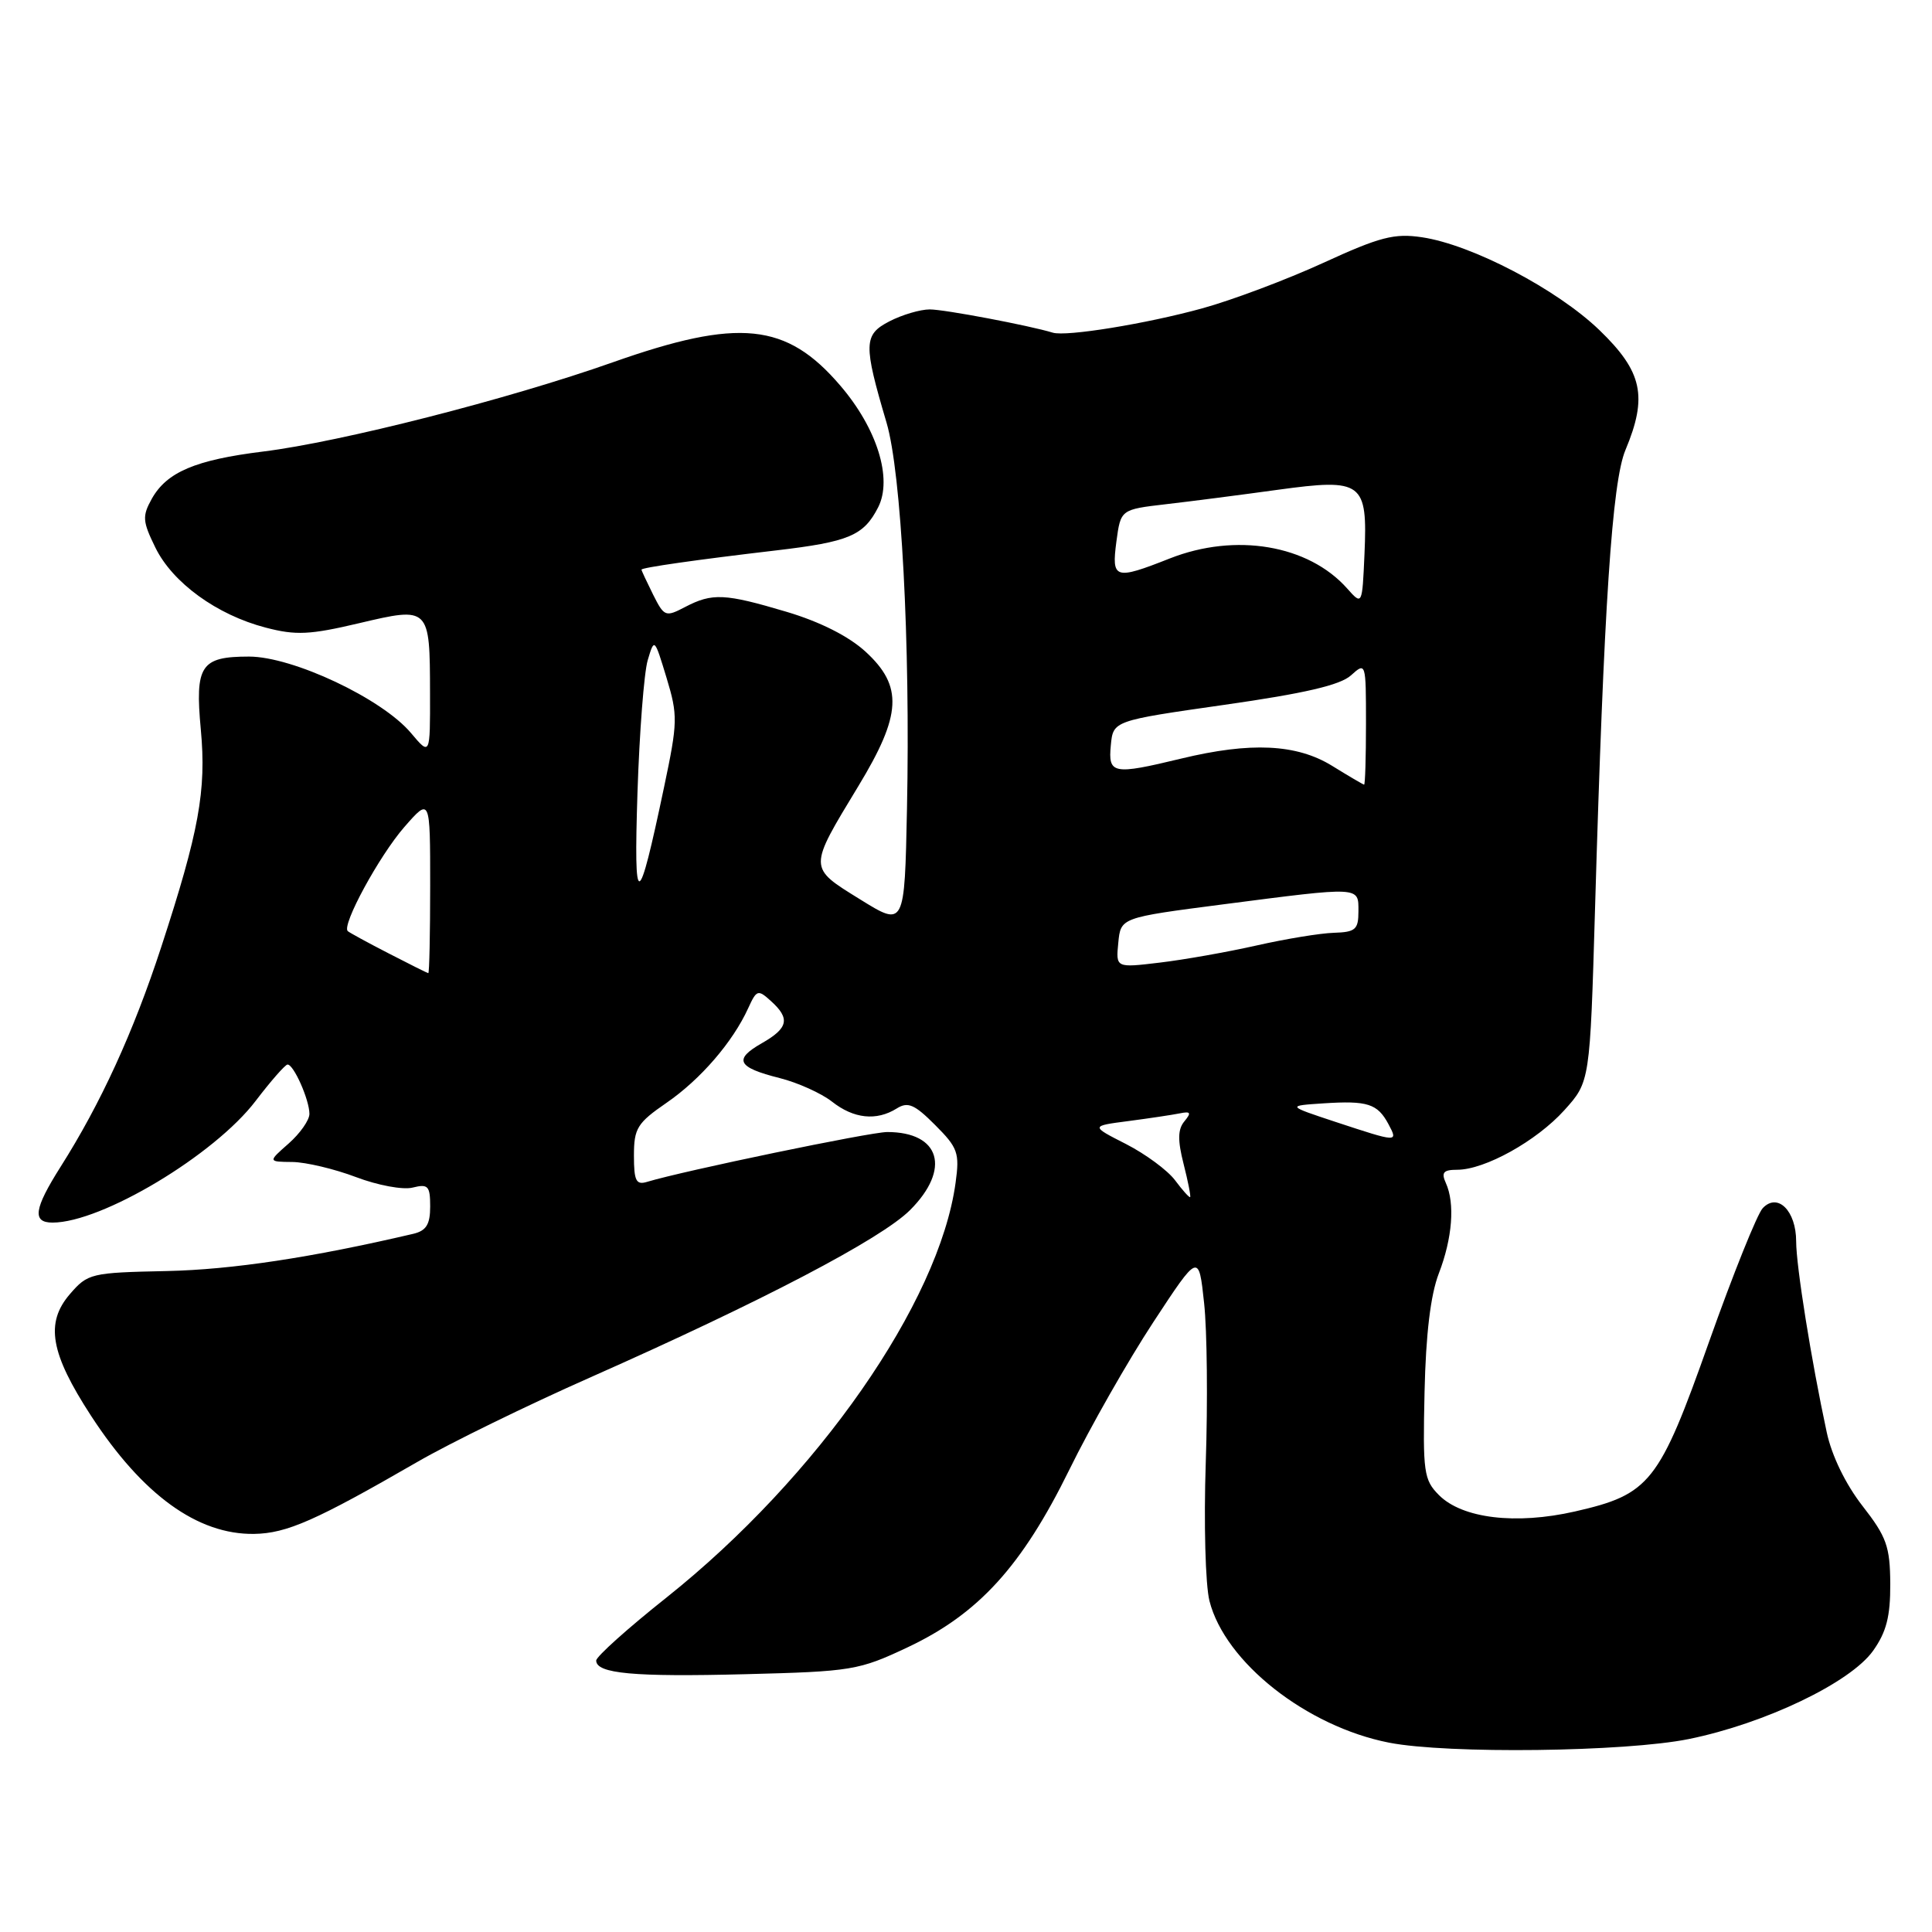 <?xml version="1.0" encoding="UTF-8" standalone="no"?>
<!DOCTYPE svg PUBLIC "-//W3C//DTD SVG 1.1//EN" "http://www.w3.org/Graphics/SVG/1.1/DTD/svg11.dtd" >
<svg xmlns="http://www.w3.org/2000/svg" xmlns:xlink="http://www.w3.org/1999/xlink" version="1.1" viewBox="0 0 256 256">
 <g >
 <path fill="currentColor"
d=" M 223.79 230.43 C 233.89 228.37 245.18 222.96 248.19 218.74 C 249.96 216.25 250.49 214.19 250.47 209.86 C 250.44 204.91 249.98 203.63 246.78 199.53 C 244.55 196.66 242.71 192.88 242.05 189.78 C 240.00 180.25 238.00 167.74 238.00 164.49 C 238.00 160.43 235.54 157.99 233.57 160.09 C 232.84 160.86 229.64 168.83 226.46 177.79 C 219.83 196.51 218.64 198.01 208.68 200.28 C 200.86 202.06 193.76 201.21 190.67 198.11 C 188.66 196.09 188.52 195.09 188.76 184.45 C 188.93 176.78 189.56 171.57 190.65 168.74 C 192.45 164.07 192.81 159.45 191.58 156.75 C 190.95 155.36 191.26 155.00 193.08 155.00 C 196.74 155.00 203.59 151.20 207.28 147.11 C 210.68 143.34 210.68 143.34 211.35 120.42 C 212.52 80.29 213.61 63.85 215.38 59.63 C 218.35 52.53 217.64 49.25 211.93 43.74 C 206.30 38.32 195.05 32.43 188.43 31.44 C 184.75 30.89 182.86 31.38 175.32 34.84 C 170.47 37.06 163.26 39.77 159.30 40.86 C 151.90 42.90 141.27 44.63 139.50 44.08 C 136.39 43.13 125.16 41.00 123.20 41.00 C 121.94 41.00 119.53 41.71 117.85 42.58 C 114.42 44.35 114.39 45.59 117.47 56.00 C 119.43 62.62 120.63 85.20 120.18 107.16 C 119.86 122.83 119.86 122.83 113.95 119.16 C 107.07 114.90 107.08 115.15 113.74 104.16 C 119.48 94.70 119.68 90.93 114.69 86.35 C 112.45 84.30 108.66 82.39 104.23 81.07 C 96.03 78.63 94.39 78.55 90.78 80.43 C 88.18 81.79 88.01 81.72 86.53 78.77 C 85.69 77.08 85.00 75.60 85.00 75.48 C 85.00 75.21 92.29 74.17 102.86 72.93 C 112.49 71.80 114.45 70.97 116.36 67.22 C 118.29 63.43 116.23 56.79 111.34 51.09 C 104.21 42.75 97.90 42.11 81.19 48.01 C 67.35 52.90 45.15 58.56 34.87 59.83 C 25.89 60.94 22.11 62.55 20.12 66.08 C 18.83 68.40 18.88 69.07 20.59 72.56 C 22.87 77.22 28.74 81.48 35.20 83.16 C 39.20 84.21 41.05 84.12 47.57 82.58 C 56.93 80.37 56.96 80.40 56.98 91.83 C 57.00 100.15 57.00 100.15 54.45 97.12 C 50.62 92.57 38.80 87.00 32.99 87.00 C 26.59 87.00 25.82 88.18 26.61 96.68 C 27.36 104.76 26.37 110.17 21.36 125.50 C 17.67 136.79 13.34 146.23 8.02 154.62 C 4.50 160.18 4.24 162.00 6.96 162.00 C 13.48 162.00 28.42 153.05 33.88 145.87 C 35.87 143.26 37.77 141.09 38.09 141.06 C 38.89 140.98 41.00 145.73 41.00 147.60 C 41.00 148.42 39.76 150.19 38.25 151.52 C 35.50 153.94 35.50 153.94 38.74 153.97 C 40.52 153.99 44.32 154.89 47.17 155.97 C 50.04 157.06 53.40 157.69 54.68 157.36 C 56.73 156.85 57.00 157.14 57.00 159.87 C 57.00 162.25 56.48 163.08 54.75 163.49 C 41.28 166.64 30.78 168.23 22.10 168.42 C 12.03 168.63 11.63 168.73 9.25 171.49 C 5.97 175.31 6.67 179.31 12.07 187.61 C 18.89 198.08 26.19 203.36 33.67 203.25 C 38.00 203.18 41.83 201.49 55.29 193.72 C 59.57 191.24 69.92 186.18 78.29 182.48 C 100.97 172.43 116.77 164.16 120.59 160.34 C 126.03 154.90 124.59 150.00 117.56 150.00 C 115.32 150.00 90.57 155.14 85.75 156.60 C 84.29 157.05 84.00 156.48 84.00 153.12 C 84.00 149.50 84.44 148.80 88.33 146.12 C 92.82 143.03 97.10 138.07 99.14 133.59 C 100.26 131.14 100.43 131.08 102.16 132.65 C 104.73 134.97 104.46 136.23 100.93 138.24 C 97.16 140.39 97.70 141.44 103.31 142.85 C 105.70 143.45 108.82 144.86 110.24 145.97 C 113.12 148.24 116.13 148.56 118.82 146.88 C 120.30 145.95 121.18 146.33 123.91 149.07 C 126.92 152.08 127.17 152.76 126.62 156.72 C 124.45 172.61 108.32 195.74 88.34 211.66 C 83.20 215.74 79.00 219.51 79.00 220.03 C 79.00 221.76 83.95 222.22 98.75 221.84 C 112.87 221.48 113.79 221.33 120.26 218.28 C 129.66 213.85 135.41 207.53 141.69 194.75 C 144.48 189.06 149.49 180.27 152.81 175.21 C 158.84 166.02 158.84 166.02 159.55 172.66 C 159.95 176.31 160.04 185.82 159.77 193.79 C 159.50 201.80 159.72 210.00 160.26 212.13 C 162.32 220.25 173.11 228.76 184.05 230.91 C 191.81 232.43 215.38 232.14 223.79 230.43 Z  M 155.70 156.39 C 154.71 155.07 151.78 152.91 149.20 151.59 C 144.50 149.20 144.50 149.20 149.50 148.55 C 152.25 148.19 155.31 147.73 156.31 147.53 C 157.77 147.23 157.89 147.43 156.94 148.58 C 156.06 149.63 156.03 151.08 156.83 154.22 C 157.42 156.54 157.81 158.52 157.70 158.62 C 157.59 158.72 156.69 157.72 155.70 156.39 Z  M 177.00 148.67 C 170.50 146.52 170.50 146.52 175.37 146.20 C 181.20 145.82 182.52 146.24 183.97 148.94 C 185.28 151.40 185.26 151.39 177.00 148.67 Z  M 51.50 126.33 C 48.75 124.92 46.31 123.58 46.08 123.38 C 45.24 122.61 50.25 113.40 53.58 109.58 C 57.00 105.67 57.00 105.67 57.00 117.33 C 57.00 123.75 56.89 128.98 56.75 128.95 C 56.61 128.93 54.25 127.75 51.50 126.33 Z  M 148.18 124.92 C 148.50 121.59 148.50 121.59 162.00 119.84 C 180.40 117.46 180.00 117.44 180.00 120.75 C 180.00 123.17 179.61 123.51 176.75 123.60 C 174.96 123.65 170.35 124.41 166.50 125.28 C 162.65 126.15 156.88 127.17 153.68 127.55 C 147.85 128.25 147.85 128.25 148.18 124.92 Z  M 84.47 105.00 C 84.73 97.03 85.34 89.15 85.82 87.50 C 86.71 84.51 86.71 84.52 88.32 89.81 C 89.83 94.80 89.81 95.68 87.99 104.31 C 84.53 120.76 83.96 120.87 84.47 105.00 Z  M 176.50 101.47 C 171.80 98.58 165.73 98.29 156.50 100.52 C 147.47 102.70 146.82 102.58 147.19 98.75 C 147.50 95.50 147.50 95.50 162.26 93.39 C 172.85 91.88 177.59 90.78 179.01 89.49 C 180.98 87.71 181.00 87.77 181.00 95.85 C 181.00 100.33 180.89 103.99 180.75 103.97 C 180.61 103.95 178.70 102.83 176.50 101.47 Z  M 178.50 77.97 C 173.37 72.20 163.72 70.56 155.00 74.00 C 147.70 76.88 147.27 76.74 147.93 71.75 C 148.50 67.51 148.50 67.51 154.50 66.81 C 157.80 66.43 164.46 65.57 169.31 64.90 C 180.56 63.36 181.22 63.85 180.80 73.45 C 180.50 80.22 180.50 80.22 178.50 77.97 Z "/>
</g>
</svg>